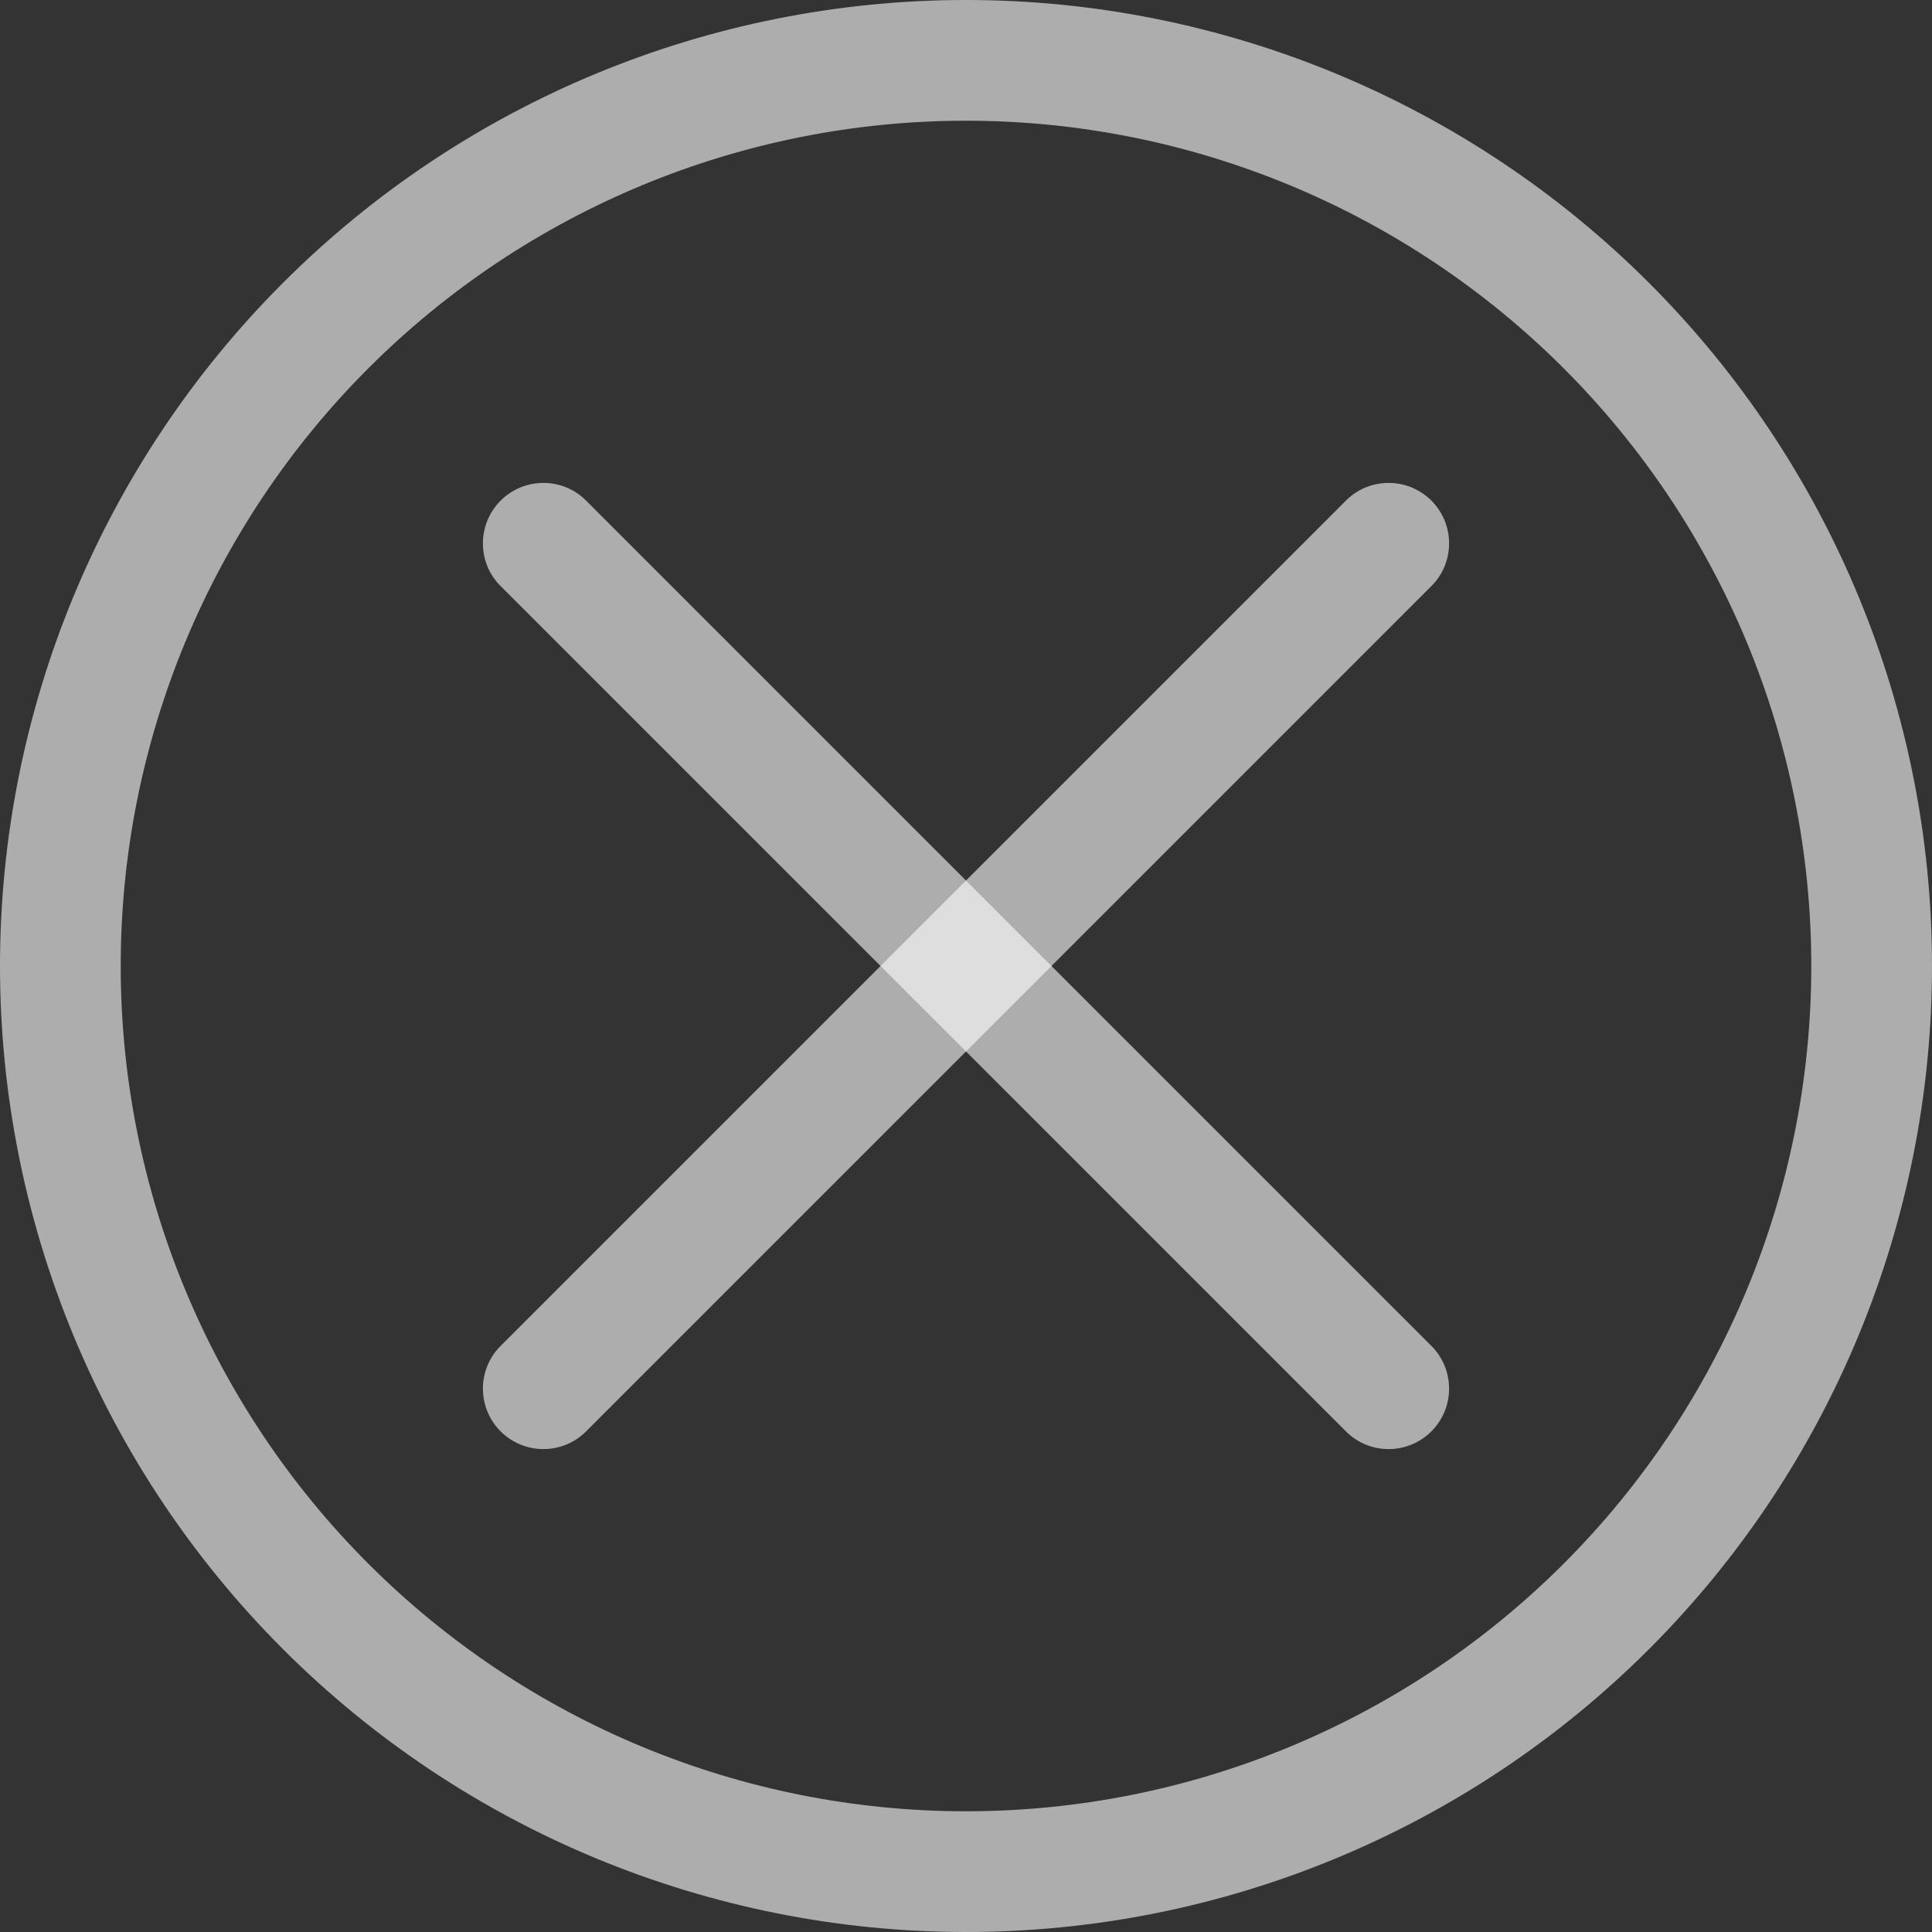 <svg width="25" height="25" viewBox="0 0 25 25" fill="none" xmlns="http://www.w3.org/2000/svg">
<rect x="0" y="0" width="25" height="25" fill="#333333" stroke="none"/>
<g clip-path="url(#clip0)">
<path fill-rule="evenodd" clip-rule="evenodd" d="M12.5 23.438C15.401 23.438 18.183 22.285 20.234 20.234C22.285 18.183 23.438 15.401 23.438 12.5C23.438 9.599 22.285 6.817 20.234 4.766C18.183 2.715 15.401 1.562 12.5 1.562C9.599 1.562 6.817 2.715 4.766 4.766C2.715 6.817 1.562 9.599 1.562 12.5C1.562 15.401 2.715 18.183 4.766 20.234C6.817 22.285 9.599 23.438 12.5 23.438ZM12.5 25C15.815 25 18.995 23.683 21.339 21.339C23.683 18.995 25 15.815 25 12.5C25 9.185 23.683 6.005 21.339 3.661C18.995 1.317 15.815 0 12.5 0C9.185 0 6.005 1.317 3.661 3.661C1.317 6.005 0 9.185 0 12.5C0 15.815 1.317 18.995 3.661 21.339C6.005 23.683 9.185 25 12.5 25Z" fill="white" fill-opacity="0.6"/>
<path fill-rule="evenodd" clip-rule="evenodd" d="M18.522 6.478C18.595 6.551 18.652 6.637 18.692 6.732C18.731 6.827 18.751 6.928 18.751 7.031C18.751 7.134 18.731 7.236 18.692 7.331C18.652 7.426 18.595 7.512 18.522 7.584L7.584 18.522C7.438 18.669 7.239 18.751 7.031 18.751C6.824 18.751 6.625 18.669 6.478 18.522C6.331 18.375 6.249 18.176 6.249 17.969C6.249 17.761 6.331 17.562 6.478 17.416L17.416 6.478C17.488 6.405 17.574 6.348 17.669 6.308C17.764 6.269 17.866 6.249 17.969 6.249C18.072 6.249 18.173 6.269 18.268 6.308C18.363 6.348 18.449 6.405 18.522 6.478Z" fill="white" fill-opacity="0.6"/>
<path fill-rule="evenodd" clip-rule="evenodd" d="M6.478 6.478C6.405 6.551 6.348 6.637 6.308 6.732C6.269 6.827 6.249 6.928 6.249 7.031C6.249 7.134 6.269 7.236 6.308 7.331C6.348 7.426 6.405 7.512 6.478 7.584L17.416 18.522C17.562 18.669 17.761 18.751 17.969 18.751C18.176 18.751 18.375 18.669 18.522 18.522C18.669 18.375 18.751 18.176 18.751 17.969C18.751 17.761 18.669 17.562 18.522 17.416L7.584 6.478C7.512 6.405 7.426 6.348 7.331 6.308C7.236 6.269 7.134 6.249 7.031 6.249C6.928 6.249 6.827 6.269 6.732 6.308C6.637 6.348 6.551 6.405 6.478 6.478Z" fill="white" fill-opacity="0.6"/>
</g>
<defs>
<clipPath id="clip0">
<rect width="25" height="25" fill="white"/>
</clipPath>
</defs>
</svg>

